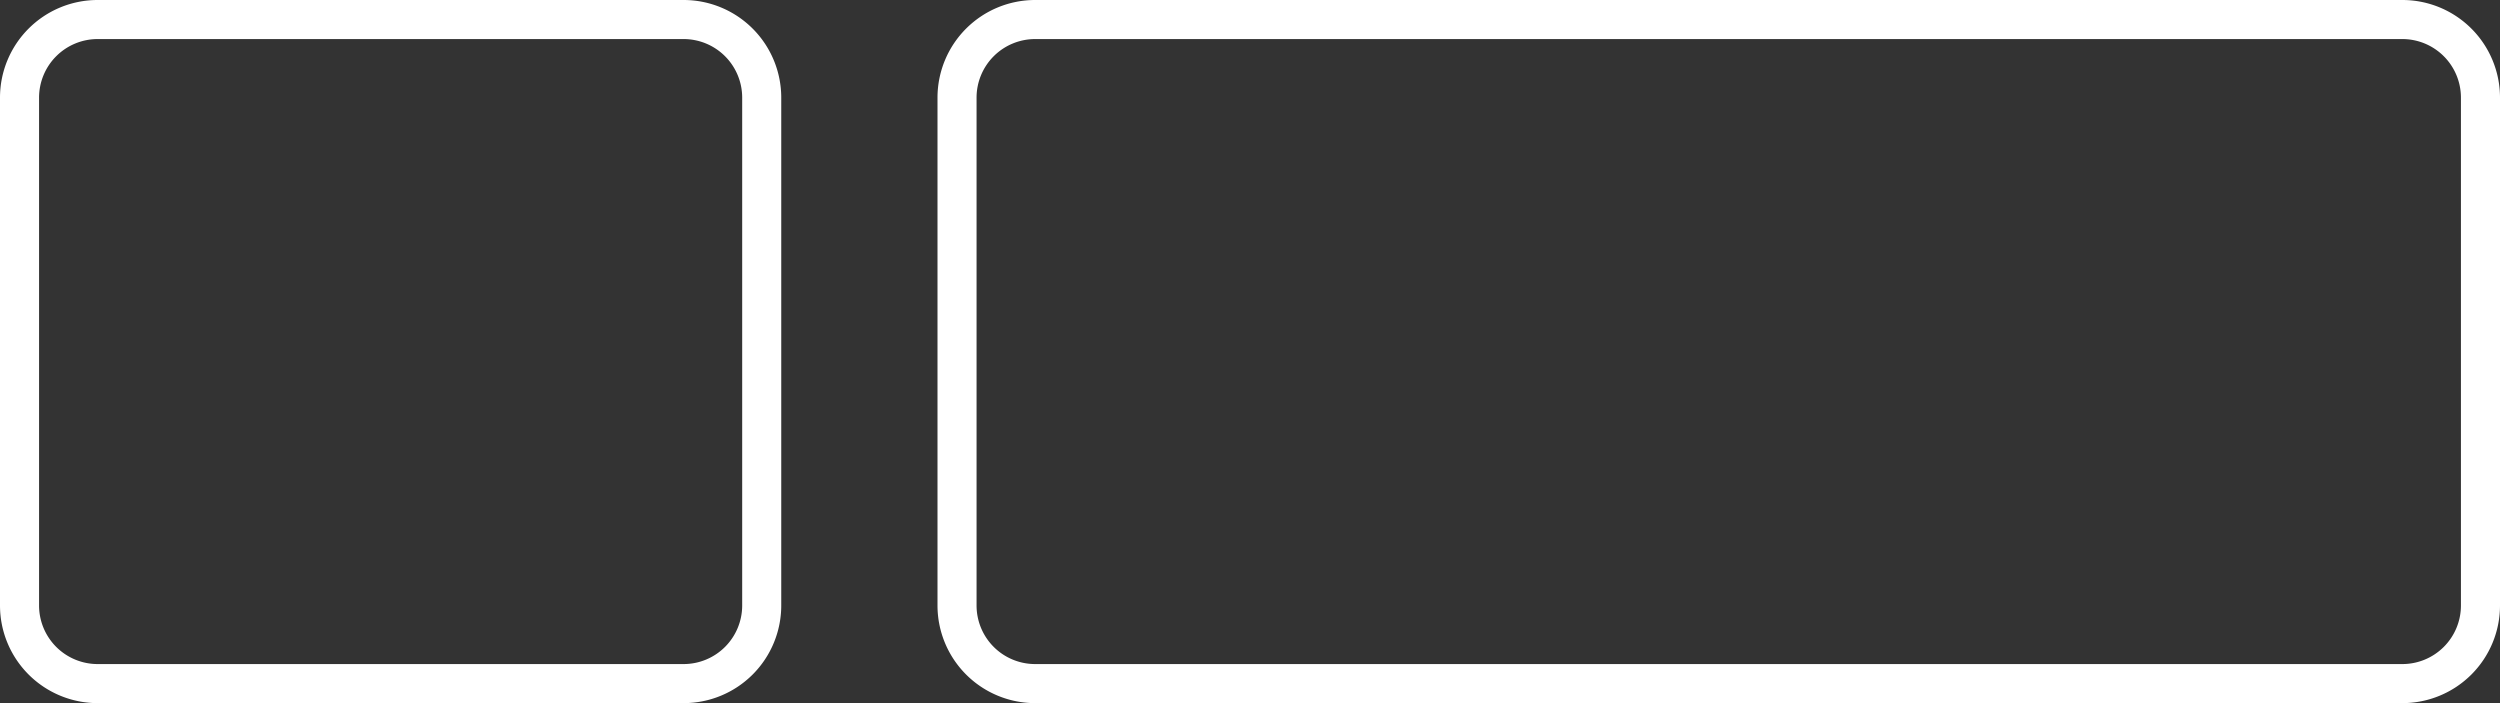 <svg id="Ebene_1" data-name="Ebene 1" xmlns="http://www.w3.org/2000/svg" viewBox="0 0 64 18"><rect x="0" y="0" width="64" height="18" fill="#333333" stroke="none"/><path fill="white" d="M61.5,1A1.5,1.5,0,0,1,63,2.5v13A1.5,1.5,0,0,1,61.5,17h-35A1.5,1.5,0,0,1,25,15.5V2.5A1.5,1.5,0,0,1,26.5,1h35m0-1h-35A2.5,2.5,0,0,0,24,2.5v13A2.5,2.5,0,0,0,26.5,18h35A2.5,2.5,0,0,0,64,15.5V2.5A2.5,2.5,0,0,0,61.5,0Z"/><path fill="white" d="M17.5,1A1.5,1.5,0,0,1,19,2.5v13A1.5,1.5,0,0,1,17.5,17H2.5A1.5,1.5,0,0,1,1,15.5V2.5A1.5,1.5,0,0,1,2.5,1h15m0-1H2.5A2.5,2.5,0,0,0,0,2.5v13A2.5,2.5,0,0,0,2.5,18h15A2.5,2.5,0,0,0,20,15.5V2.5A2.5,2.5,0,0,0,17.5,0Z"/></svg>